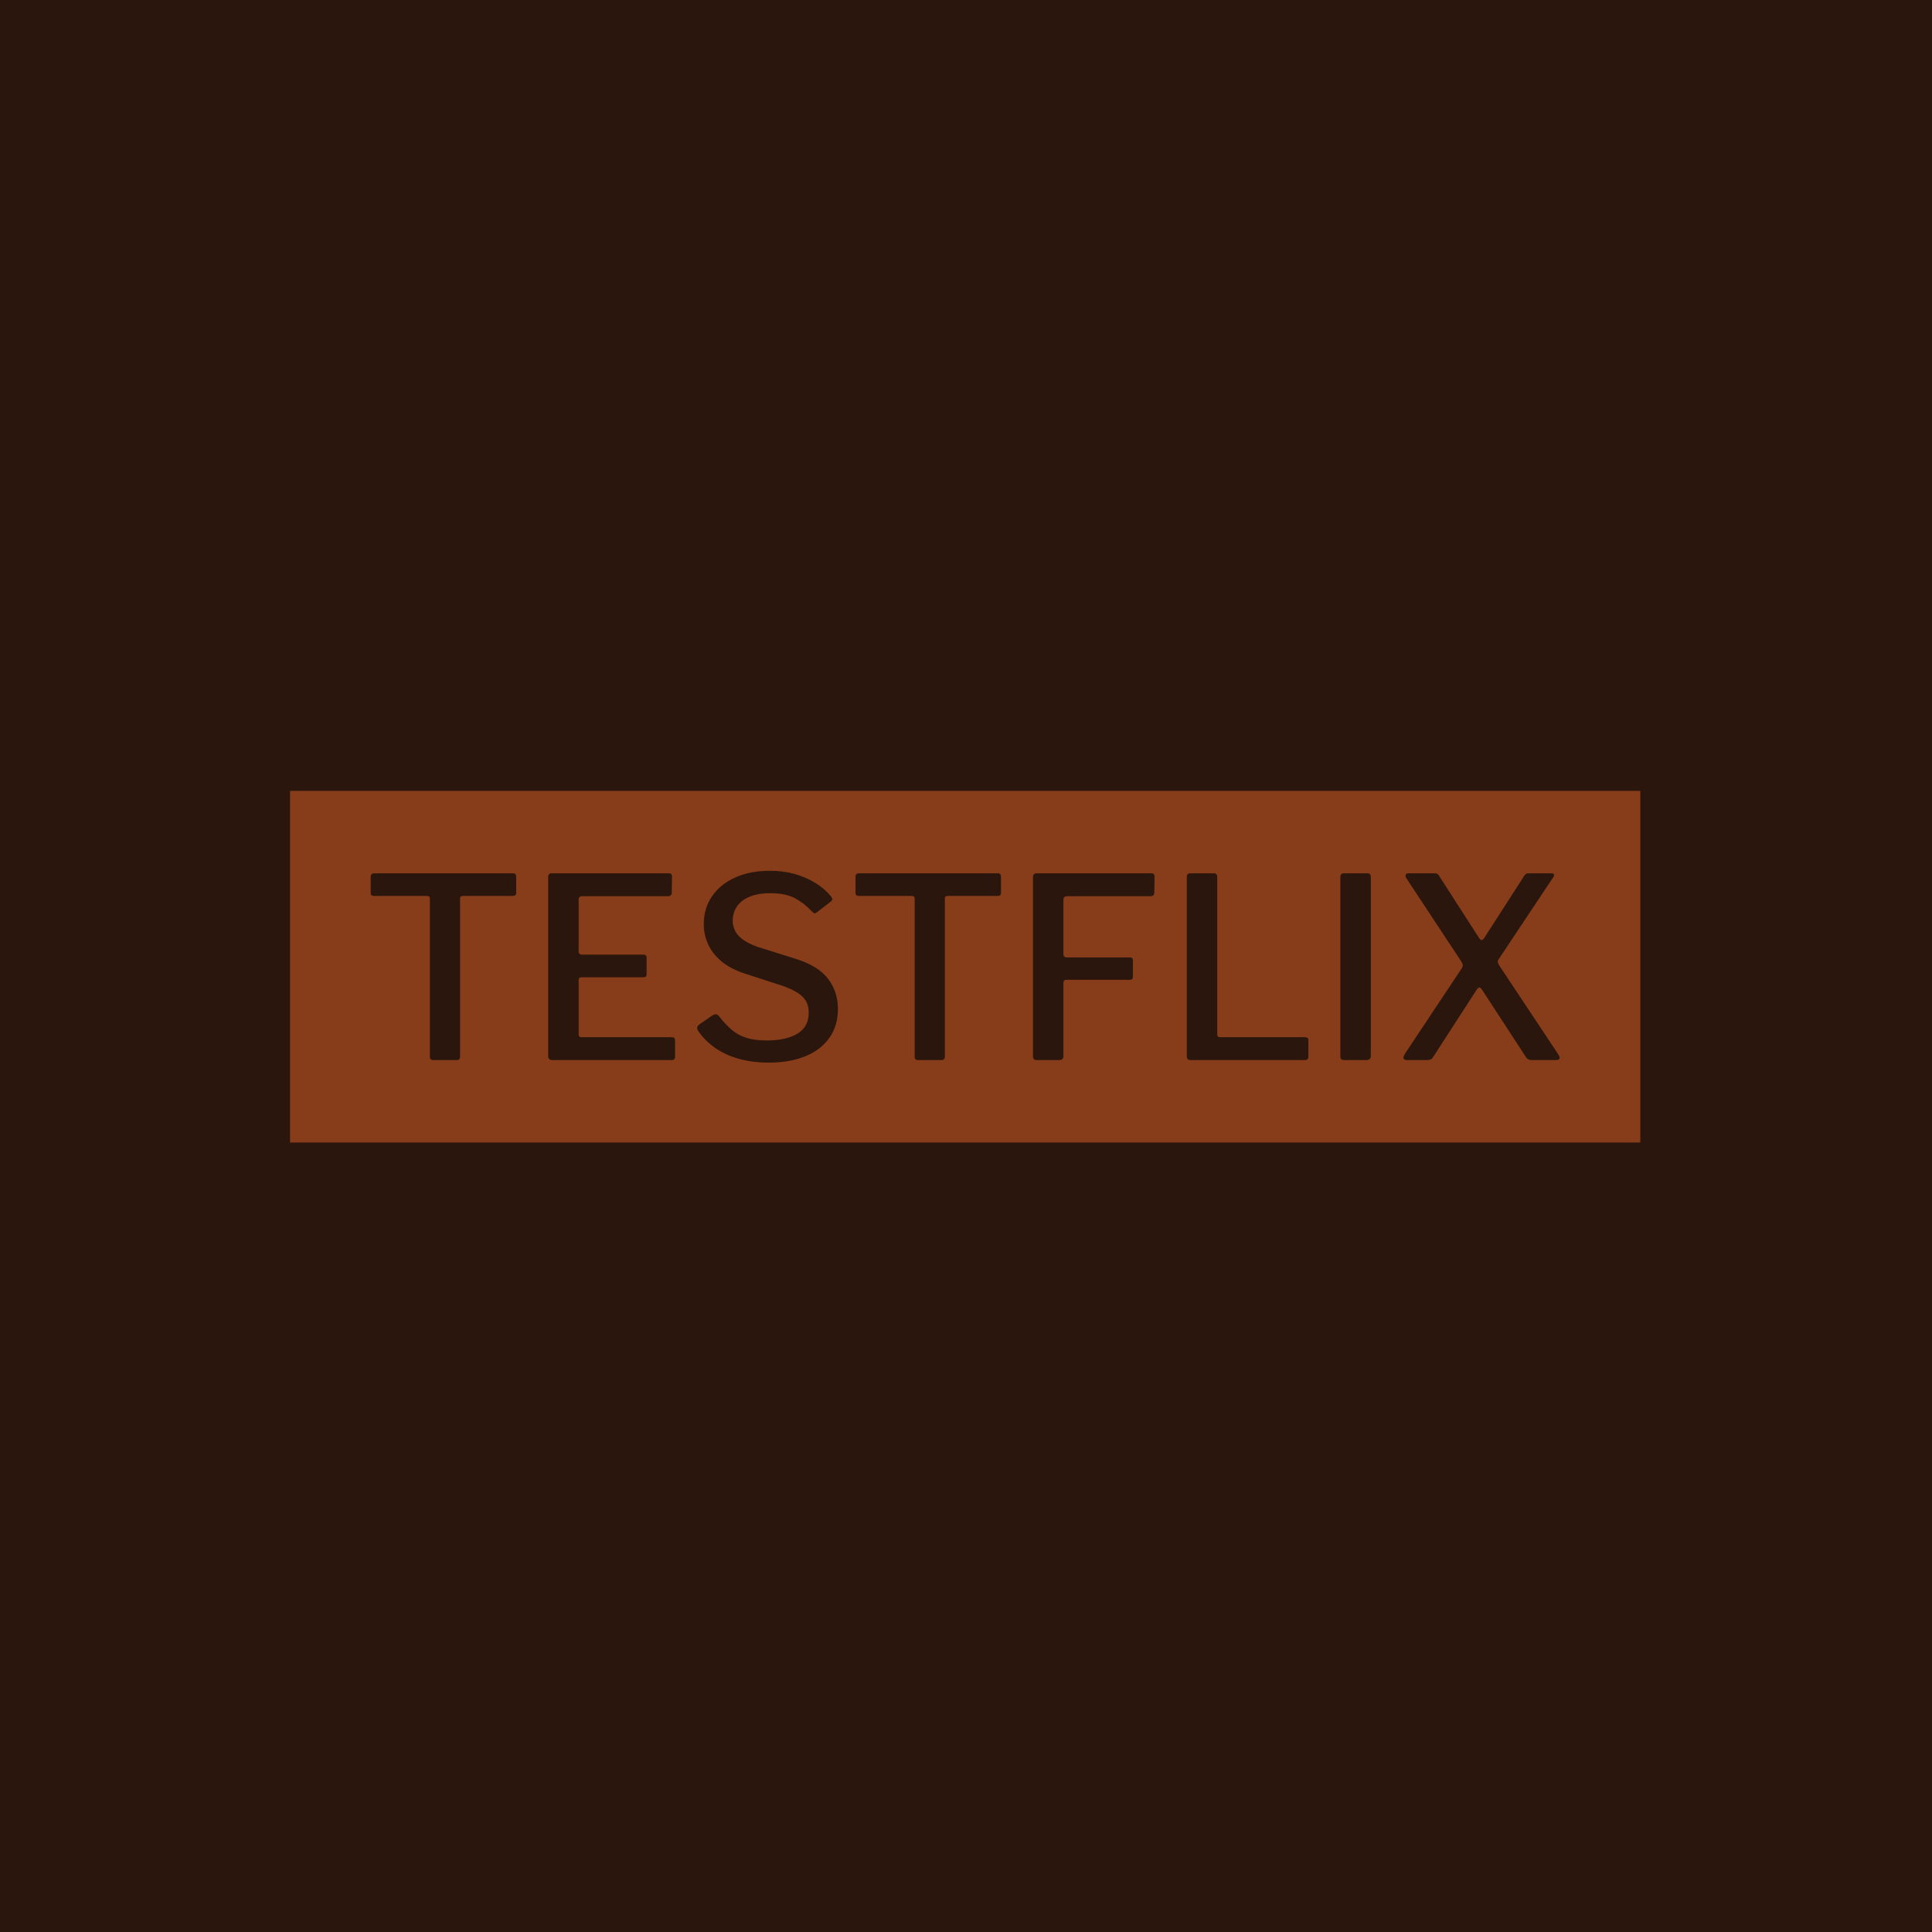 <svg xmlns="http://www.w3.org/2000/svg" version="1.1" xmlns:xlink="http://www.w3.org/1999/xlink" xmlns:svgjs="http://svgjs.dev/svgjs" width="1000" height="1000" viewBox="0 0 1000 1000"><rect width="1000" height="1000" fill="#2a160c"></rect><g transform="matrix(0.7,0,0,0.7,149.576,409.359)"><svg viewBox="0 0 396 103" data-background-color="#2a160c" preserveAspectRatio="xMidYMid meet" height="260" width="1000" xmlns="http://www.w3.org/2000/svg" xmlns:xlink="http://www.w3.org/1999/xlink"><g id="tight-bounds" transform="matrix(1,0,0,1,0.24,-0.203)"><svg viewBox="0 0 395.52 103.406" height="103.406" width="395.52"><g><svg viewBox="0 0 395.52 103.406" height="103.406" width="395.52"><g><svg viewBox="0 0 395.52 103.406" height="103.406" width="395.52"><g><svg viewBox="0 0 395.52 103.406" height="103.406" width="395.52"><g><svg viewBox="0 0 395.52 103.406" height="103.406" width="395.52"><rect width="395.52" height="103.406" x="0" y="0" opacity="1" fill="#883d1a" data-fill-palette-color="tertiary"></rect><g transform="matrix(1,0,0,1,23.608,23.608)"><svg width="348.305" viewBox="1.95 -37.6 236.15 38.1" height="56.191" data-palette-color="#2a160c"><path d="M1.95-33.2L1.95-36.4Q1.95-36.75 2.13-36.93 2.3-37.1 2.7-37.1L2.7-37.1 30.15-37.1Q30.55-37.1 30.7-36.93 30.85-36.75 30.85-36.4L30.85-36.4 30.85-33.2Q30.85-32.6 30.15-32.6L30.15-32.6 20.25-32.6Q19.7-32.6 19.7-32.15L19.7-32.15 19.7-0.75Q19.7 0 19.05 0L19.05 0 14.35 0Q13.7 0 13.7-0.7L13.7-0.7 13.7-32.05Q13.7-32.6 13.15-32.6L13.15-32.6 2.65-32.6Q1.95-32.6 1.95-33.2L1.95-33.2ZM37.2-36.35L37.2-36.35Q37.2-37.1 37.9-37.1L37.9-37.1 61.2-37.1Q61.8-37.1 61.8-36.45L61.8-36.45 61.75-33.3Q61.75-32.55 61-32.55L61-32.55 44-32.55Q43.25-32.55 43.25-31.9L43.25-31.9 43.25-21.6Q43.25-20.95 43.9-20.95L43.9-20.95 56.1-20.95Q56.75-20.95 56.75-20.35L56.75-20.35 56.75-17Q56.75-16.75 56.62-16.6 56.5-16.45 56.1-16.45L56.1-16.45 43.85-16.45Q43.25-16.45 43.25-15.9L43.25-15.9 43.25-5.1Q43.25-4.55 43.75-4.55L43.75-4.55 61.7-4.55Q62.4-4.55 62.4-3.95L62.4-3.95 62.4-0.65Q62.4-0.35 62.25-0.18 62.1 0 61.7 0L61.7 0 38.05 0Q37.2 0 37.2-0.8L37.2-0.8 37.2-36.35ZM89.5-29.6L89.5-29.6Q88.2-31.05 86.3-32.1 84.4-33.15 81.35-33.15L81.35-33.15Q77.8-33.15 75.82-31.68 73.85-30.2 73.85-27.6L73.85-27.6Q73.85-26.9 74.2-25.95 74.55-25 75.62-24.13 76.7-23.25 78.75-22.5L78.75-22.5 86.25-20.15Q90.8-18.75 92.77-16.18 94.75-13.6 94.75-10.15L94.75-10.15Q94.75-6.85 93.07-4.45 91.4-2.05 88.32-0.78 85.25 0.5 81 0.5L81 0.5Q77.85 0.5 75.17-0.23 72.5-0.95 70.42-2.38 68.35-3.8 66.95-5.85L66.95-5.85Q66.75-6.2 66.8-6.5 66.85-6.8 67.25-7.1L67.25-7.1 69.7-8.8Q70.25-9.15 70.55-9.1 70.85-9.05 71.1-8.75L71.1-8.75Q72.35-7.15 73.62-6.05 74.9-4.95 76.57-4.42 78.25-3.9 80.65-3.9L80.65-3.9Q84.4-3.9 86.67-5.23 88.95-6.55 88.95-9.45L88.95-9.45Q88.95-10.6 88.5-11.53 88.05-12.45 86.95-13.23 85.85-14 83.75-14.75L83.75-14.75 76.2-17.2Q73.35-18.15 71.57-19.65 69.8-21.15 68.95-23.05 68.1-24.95 68.1-26.95L68.1-26.95Q68.1-30.15 69.75-32.55 71.4-34.95 74.35-36.27 77.3-37.6 81.25-37.6L81.25-37.6Q83.9-37.6 86.12-36.98 88.35-36.35 90.2-35.23 92.05-34.1 93.35-32.55L93.35-32.55Q93.55-32.3 93.62-32.05 93.7-31.8 93.35-31.5L93.35-31.5 90.5-29.3Q90.2-29.1 90.02-29.18 89.85-29.25 89.5-29.6L89.5-29.6ZM98.24-33.2L98.24-36.4Q98.24-36.75 98.42-36.93 98.59-37.1 98.99-37.1L98.99-37.1 126.44-37.1Q126.84-37.1 126.99-36.93 127.14-36.75 127.14-36.4L127.14-36.4 127.14-33.2Q127.14-32.6 126.44-32.6L126.44-32.6 116.54-32.6Q115.99-32.6 115.99-32.15L115.99-32.15 115.99-0.75Q115.99 0 115.34 0L115.34 0 110.64 0Q109.99 0 109.99-0.7L109.99-0.7 109.99-32.05Q109.99-32.6 109.44-32.6L109.44-32.6 98.94-32.6Q98.24-32.6 98.24-33.2L98.24-33.2ZM133.49-36.35L133.49-36.35Q133.49-37.1 134.19-37.1L134.19-37.1 157.04-37.1Q157.64-37.1 157.64-36.45L157.64-36.45 157.59-33.3Q157.59-32.55 156.84-32.55L156.84-32.55 140.29-32.55Q139.54-32.55 139.54-31.9L139.54-31.9 139.54-21Q139.54-20.4 140.19-20.4L140.19-20.4 152.74-20.4Q153.34-20.4 153.34-19.8L153.34-19.8 153.34-16.5Q153.34-15.95 152.74-15.95L152.74-15.95 140.14-15.95Q139.54-15.95 139.54-15.35L139.54-15.35 139.54-0.8Q139.54 0 138.64 0L138.64 0 134.34 0Q133.84 0 133.67-0.18 133.49-0.35 133.49-0.8L133.49-0.8 133.49-36.35ZM164.04-36.35L164.04-36.35Q164.04-37.1 164.74-37.1L164.74-37.1 169.44-37.1Q170.09-37.1 170.09-36.35L170.09-36.35 170.09-5.1Q170.09-4.55 170.59-4.55L170.59-4.55 187.49-4.55Q188.19-4.55 188.19-3.95L188.19-3.95 188.19-0.65Q188.19-0.35 188.01-0.18 187.84 0 187.49 0L187.49 0 164.89 0Q164.39 0 164.21-0.2 164.04-0.4 164.04-0.8L164.04-0.8 164.04-36.35ZM195.24-37.1L199.94-37.1Q200.59-37.1 200.59-36.35L200.59-36.35 200.59-0.95Q200.59-0.4 200.36-0.2 200.14 0 199.54 0L199.54 0 195.44 0Q194.89 0 194.71-0.18 194.54-0.35 194.54-0.8L194.54-0.8 194.54-36.35Q194.54-37.1 195.24-37.1L195.24-37.1ZM237.68-1.35L237.68-1.35Q238.23-0.55 238.06-0.28 237.88 0 237.28 0L237.28 0 232.53 0Q231.78 0 231.43-0.55L231.43-0.55 222.73-13.9Q222.38-14.4 222.16-14.43 221.93-14.45 221.53-13.85L221.53-13.85 212.93-0.55Q212.78-0.25 212.48-0.13 212.18 0 211.78 0L211.78 0 207.83 0Q207.28 0 207.11-0.28 206.93-0.55 207.43-1.35L207.43-1.35 218.63-18.2Q218.88-18.6 218.86-18.88 218.83-19.15 218.58-19.55L218.58-19.55 207.63-36.15Q207.43-36.45 207.51-36.77 207.58-37.1 208.03-37.1L208.03-37.1 213.08-37.1Q213.58-37.1 213.81-36.98 214.03-36.85 214.18-36.55L214.18-36.55 222.13-24.2Q222.38-23.85 222.61-23.85 222.83-23.85 223.08-24.2L223.08-24.2 231.03-36.55Q231.23-36.85 231.43-36.98 231.63-37.1 232.08-37.1L232.08-37.1 236.48-37.1Q236.93-37.1 236.98-36.83 237.03-36.55 236.78-36.25L236.78-36.25 226.03-20.1Q225.78-19.75 225.81-19.5 225.83-19.25 226.03-18.9L226.03-18.9 237.68-1.35Z" opacity="1" transform="matrix(1,0,0,1,0,0)" fill="#2a160c" class="undefined-text-0" data-fill-palette-color="quaternary" id="text-0"></path></svg></g></svg></g></svg></g></svg></g></svg></g><defs></defs></svg><rect width="395.52" height="103.406" fill="none" stroke="none" visibility="hidden"></rect></g></svg></g></svg>